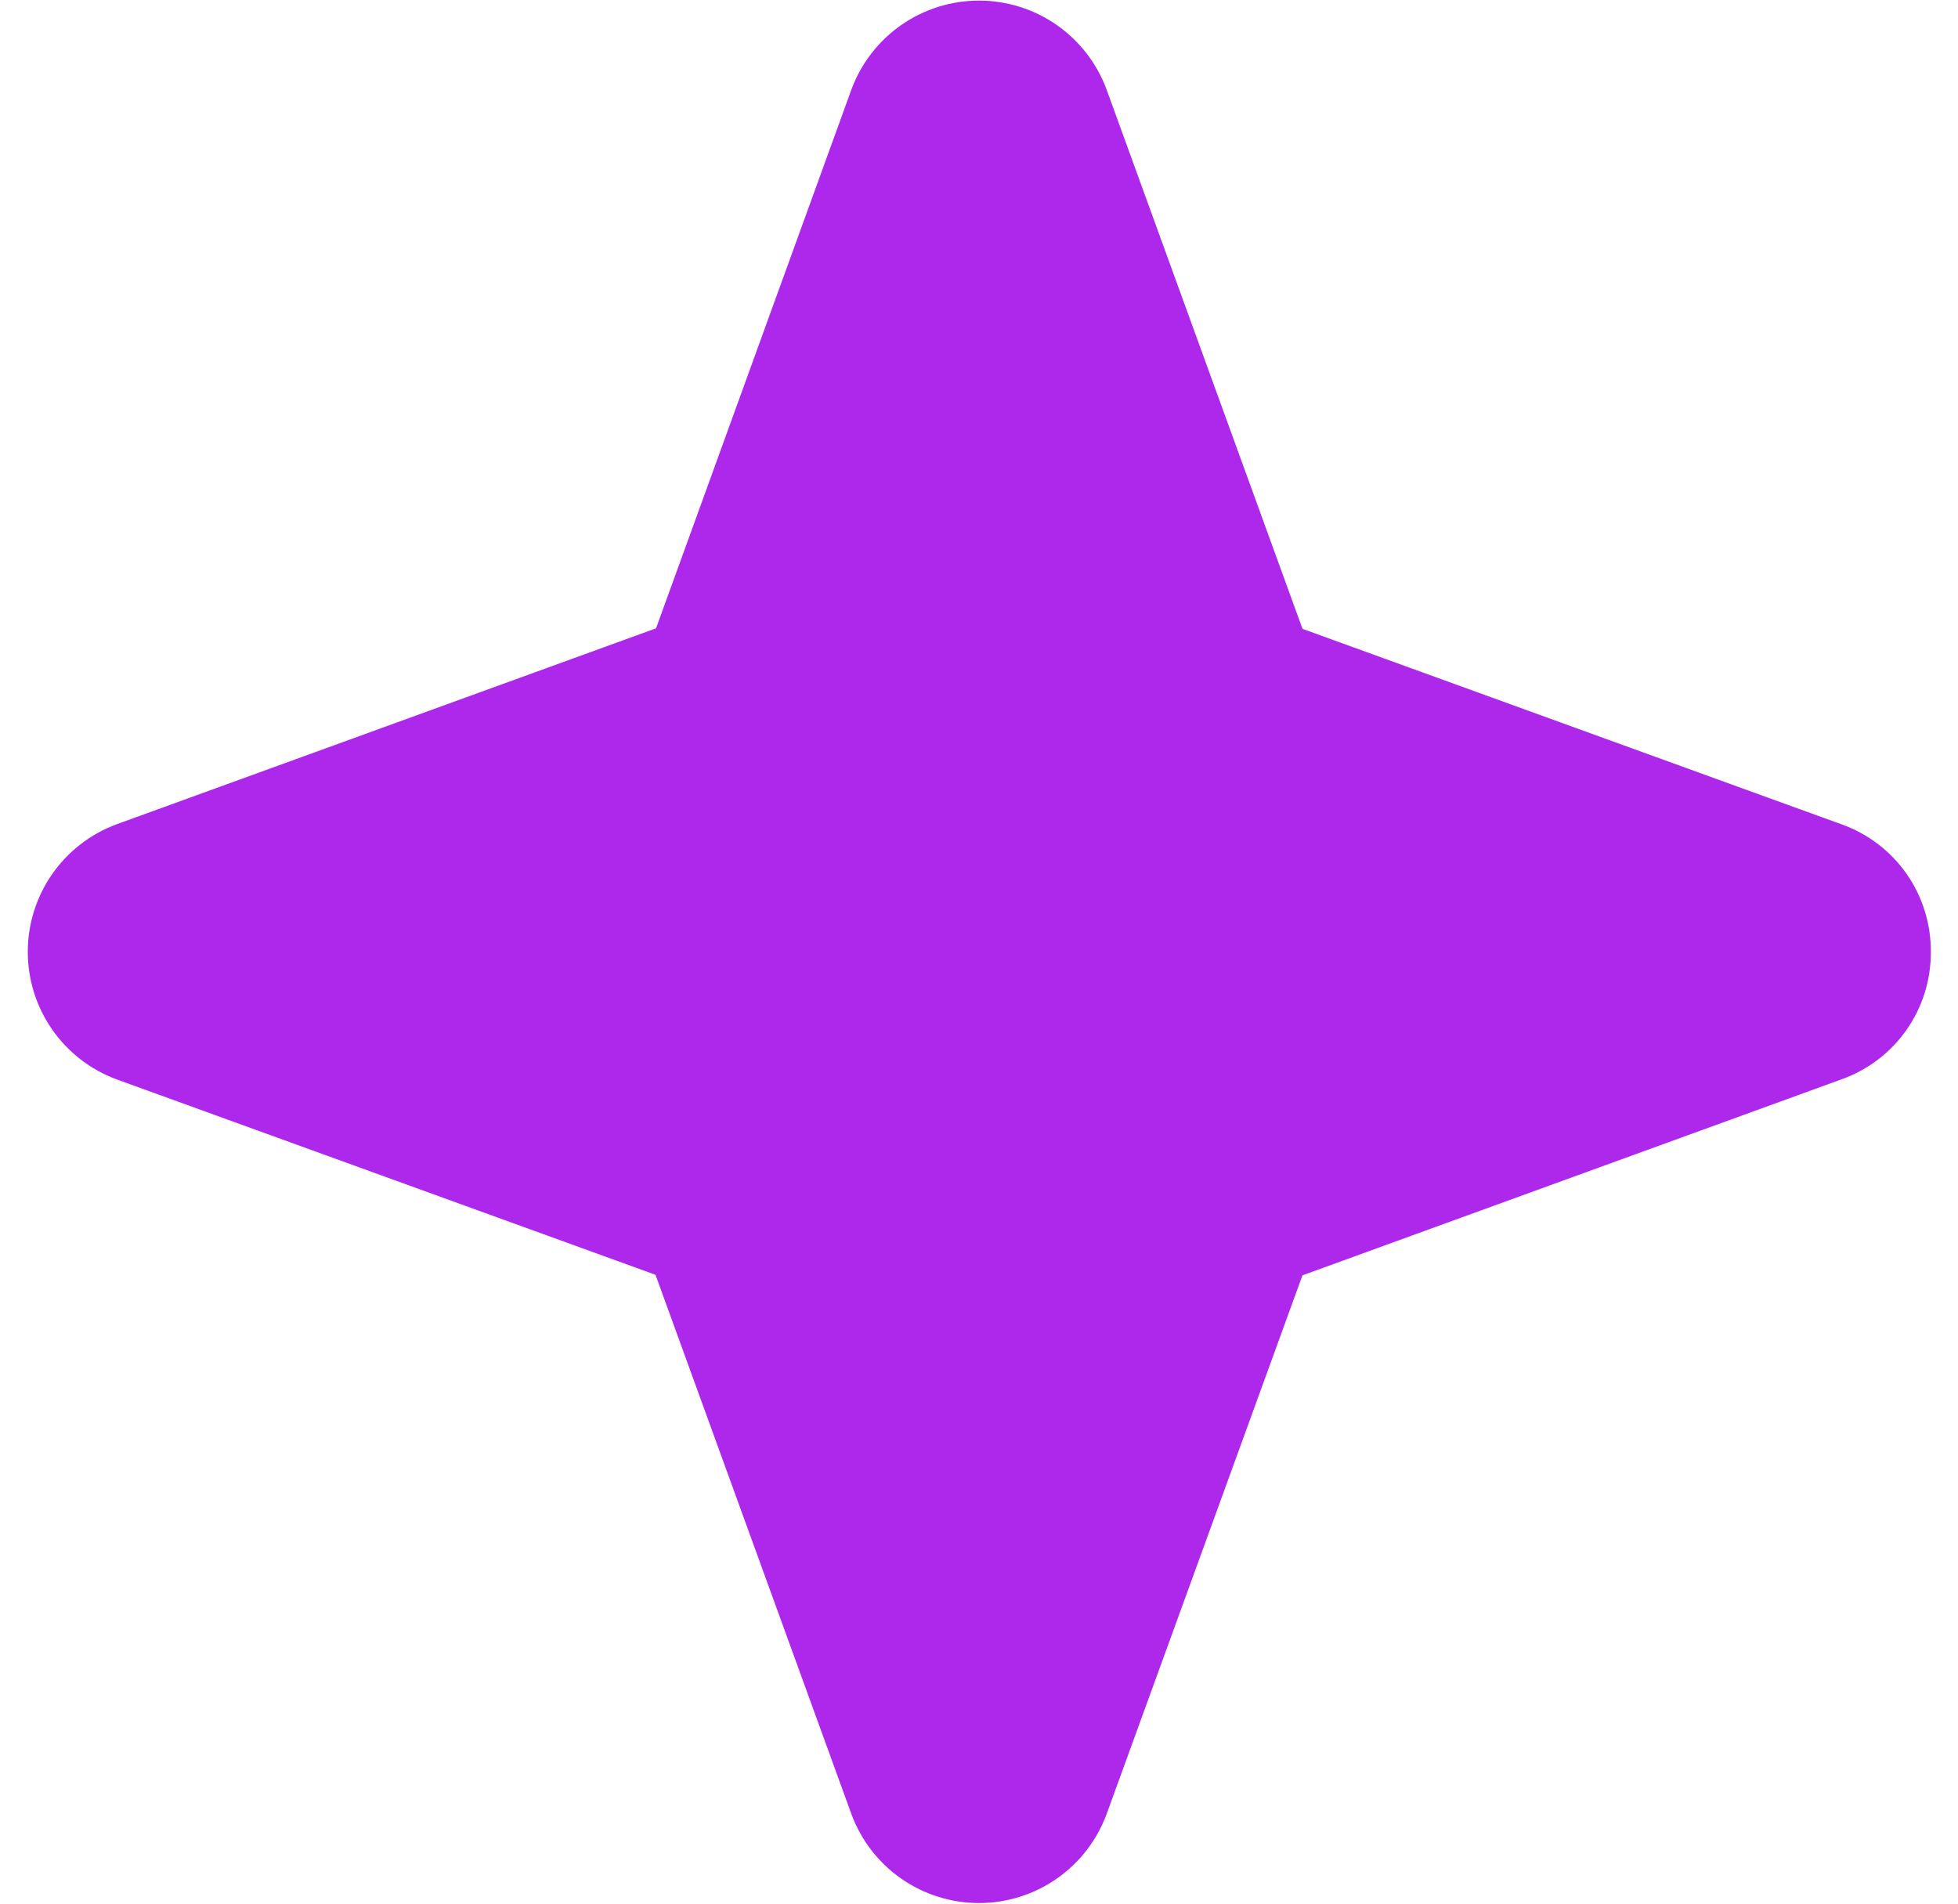 <svg width="36" height="35" viewBox="0 0 36 35" fill="none" xmlns="http://www.w3.org/2000/svg">
<path d="M35.5 17.5C35.504 18.013 35.348 18.514 35.054 18.934C34.76 19.354 34.343 19.672 33.859 19.844L23.947 23.448L20.344 33.359C20.166 33.838 19.846 34.251 19.427 34.542C19.009 34.833 18.51 34.989 18 34.989C17.49 34.989 16.992 34.833 16.573 34.542C16.154 34.251 15.834 33.838 15.656 33.359L12.052 23.438L2.141 19.844C1.662 19.666 1.25 19.346 0.958 18.927C0.667 18.509 0.511 18.01 0.511 17.5C0.511 16.99 0.667 16.491 0.958 16.073C1.25 15.654 1.662 15.334 2.141 15.156L12.062 11.552L15.656 1.641C15.834 1.162 16.154 0.75 16.573 0.458C16.992 0.167 17.49 0.011 18 0.011C18.51 0.011 19.009 0.167 19.427 0.458C19.846 0.75 20.166 1.162 20.344 1.641L23.948 11.562L33.859 15.156C34.343 15.328 34.76 15.646 35.054 16.066C35.348 16.486 35.504 16.987 35.5 17.5Z" fill="#AD28EB"/>
</svg>
